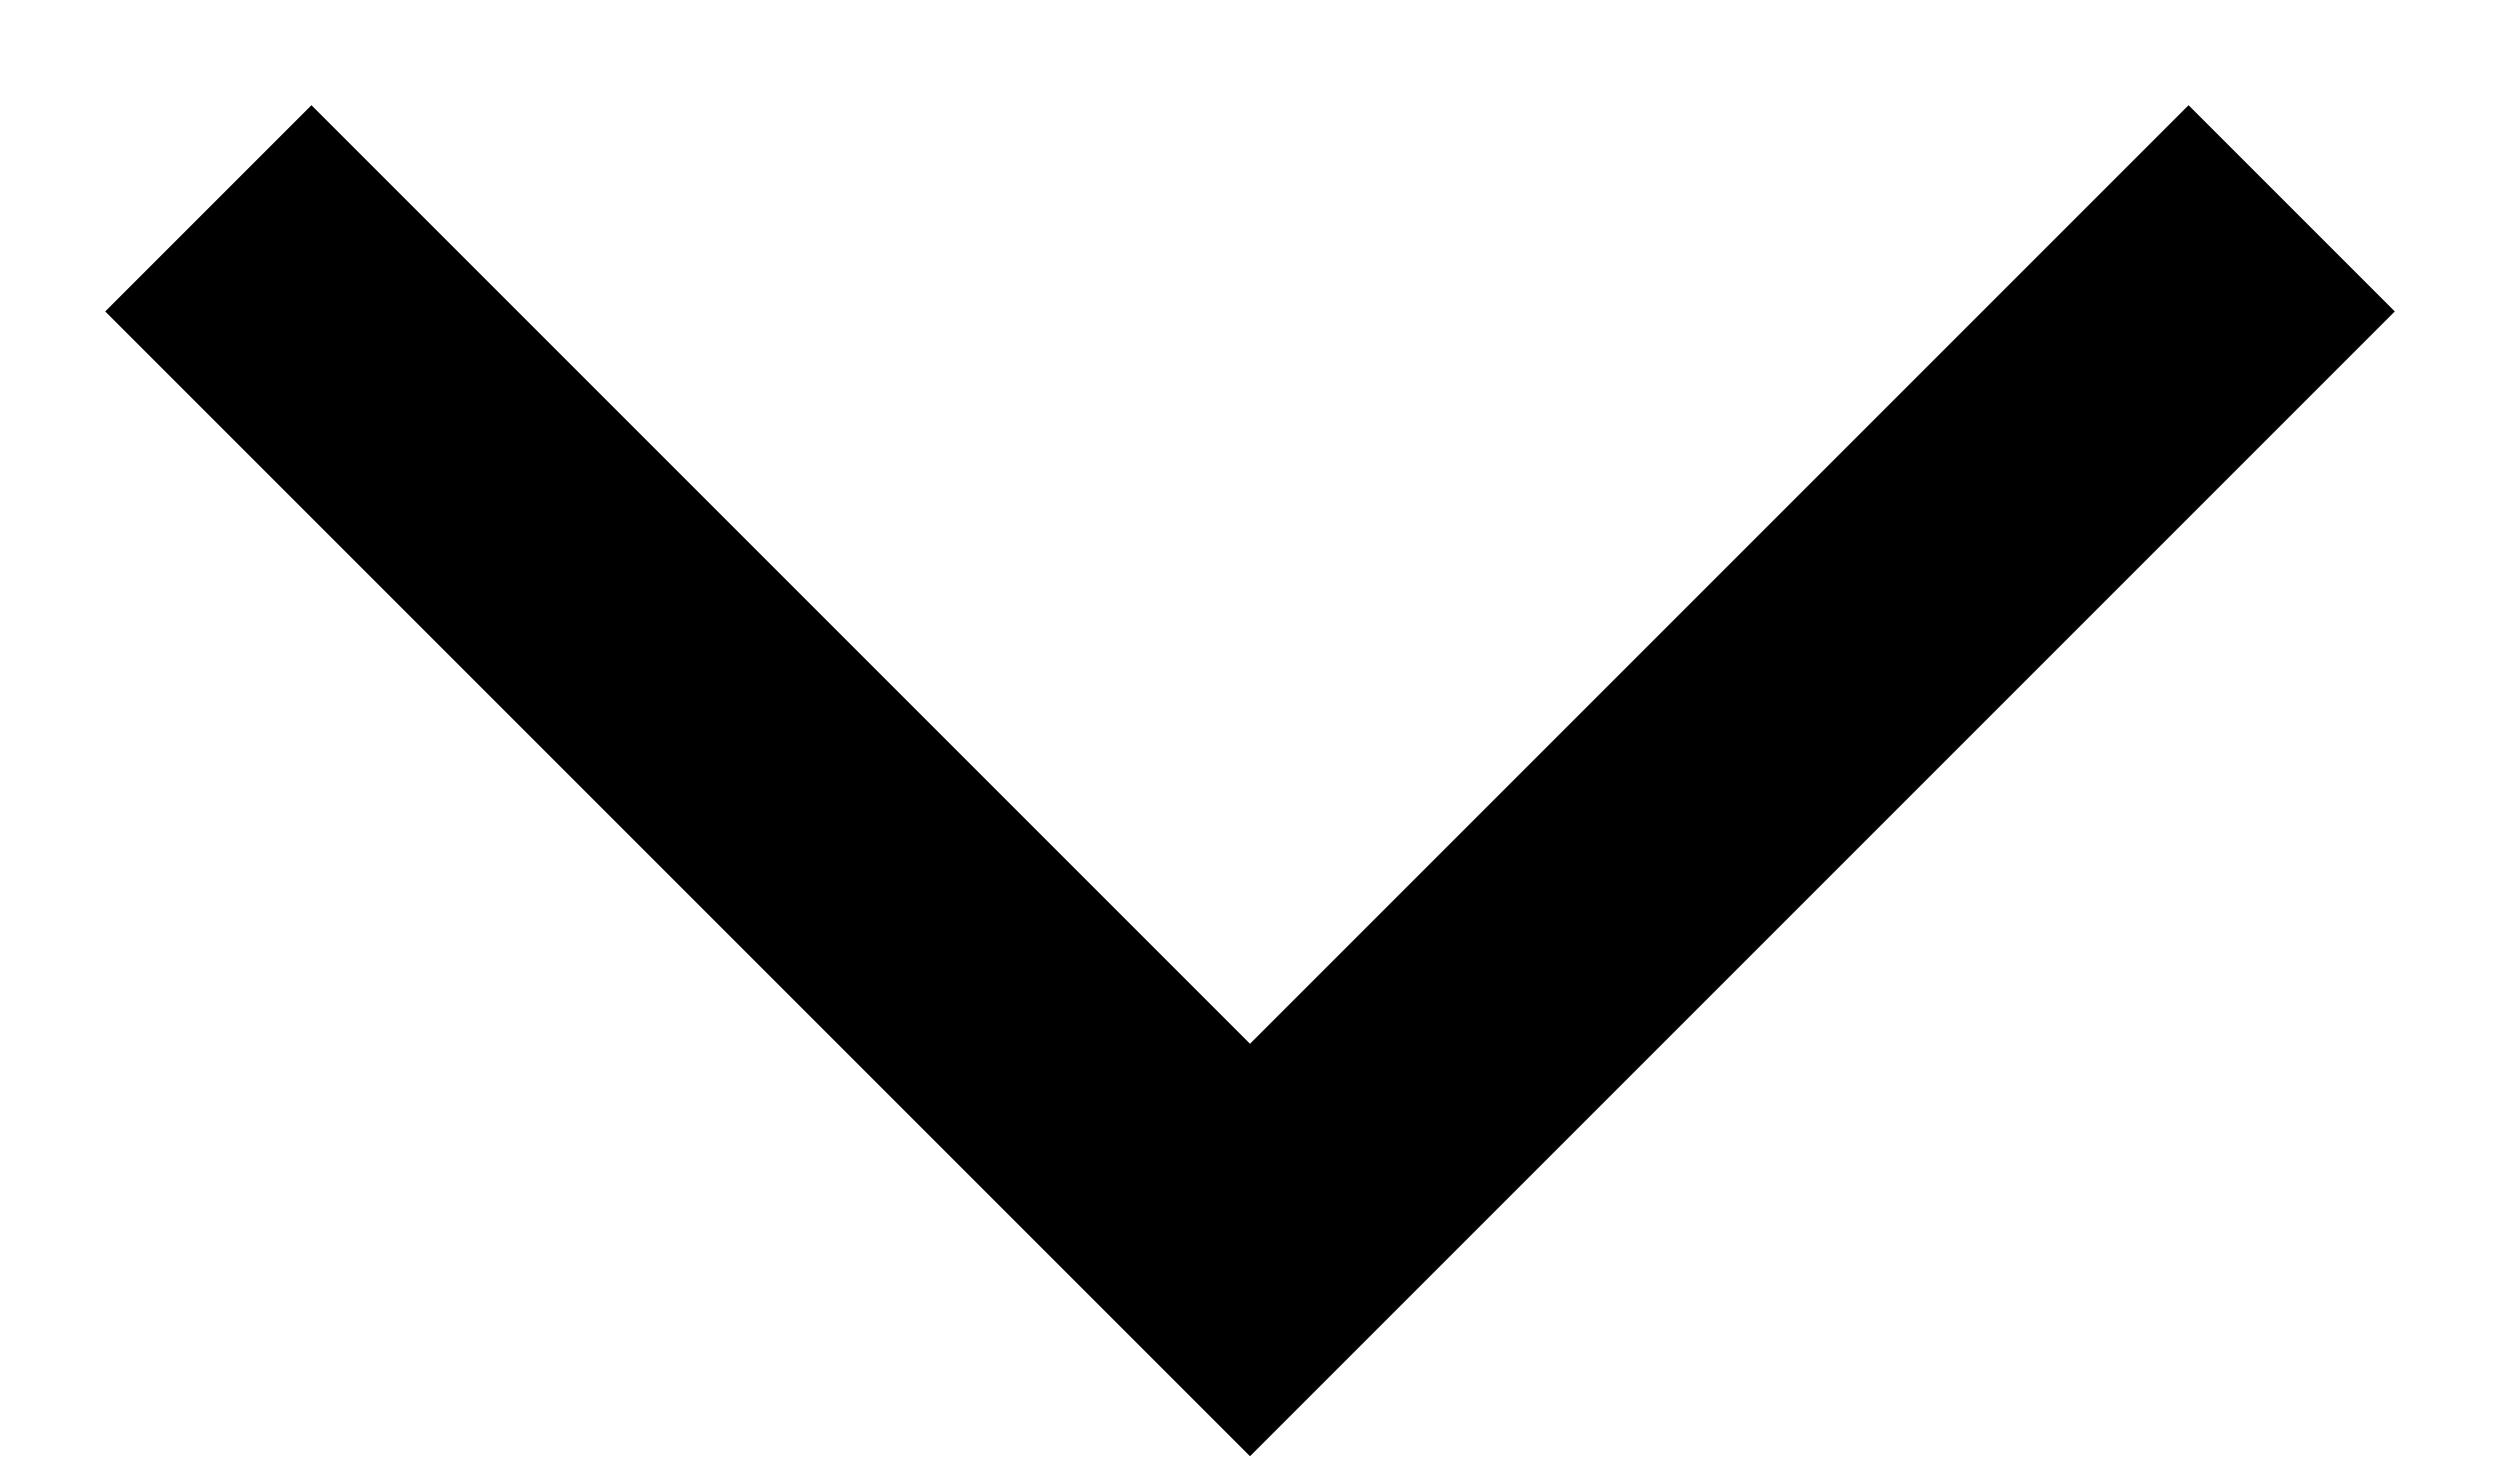 <svg version="1.1" xmlns="http://www.w3.org/2000/svg" width="60" height="35" viewBox="0 0 60 35">

  <polyline points="5,5 30,30 55,5" fill="transparent" stroke-width="7" stroke="black"></polyline>

</svg>
